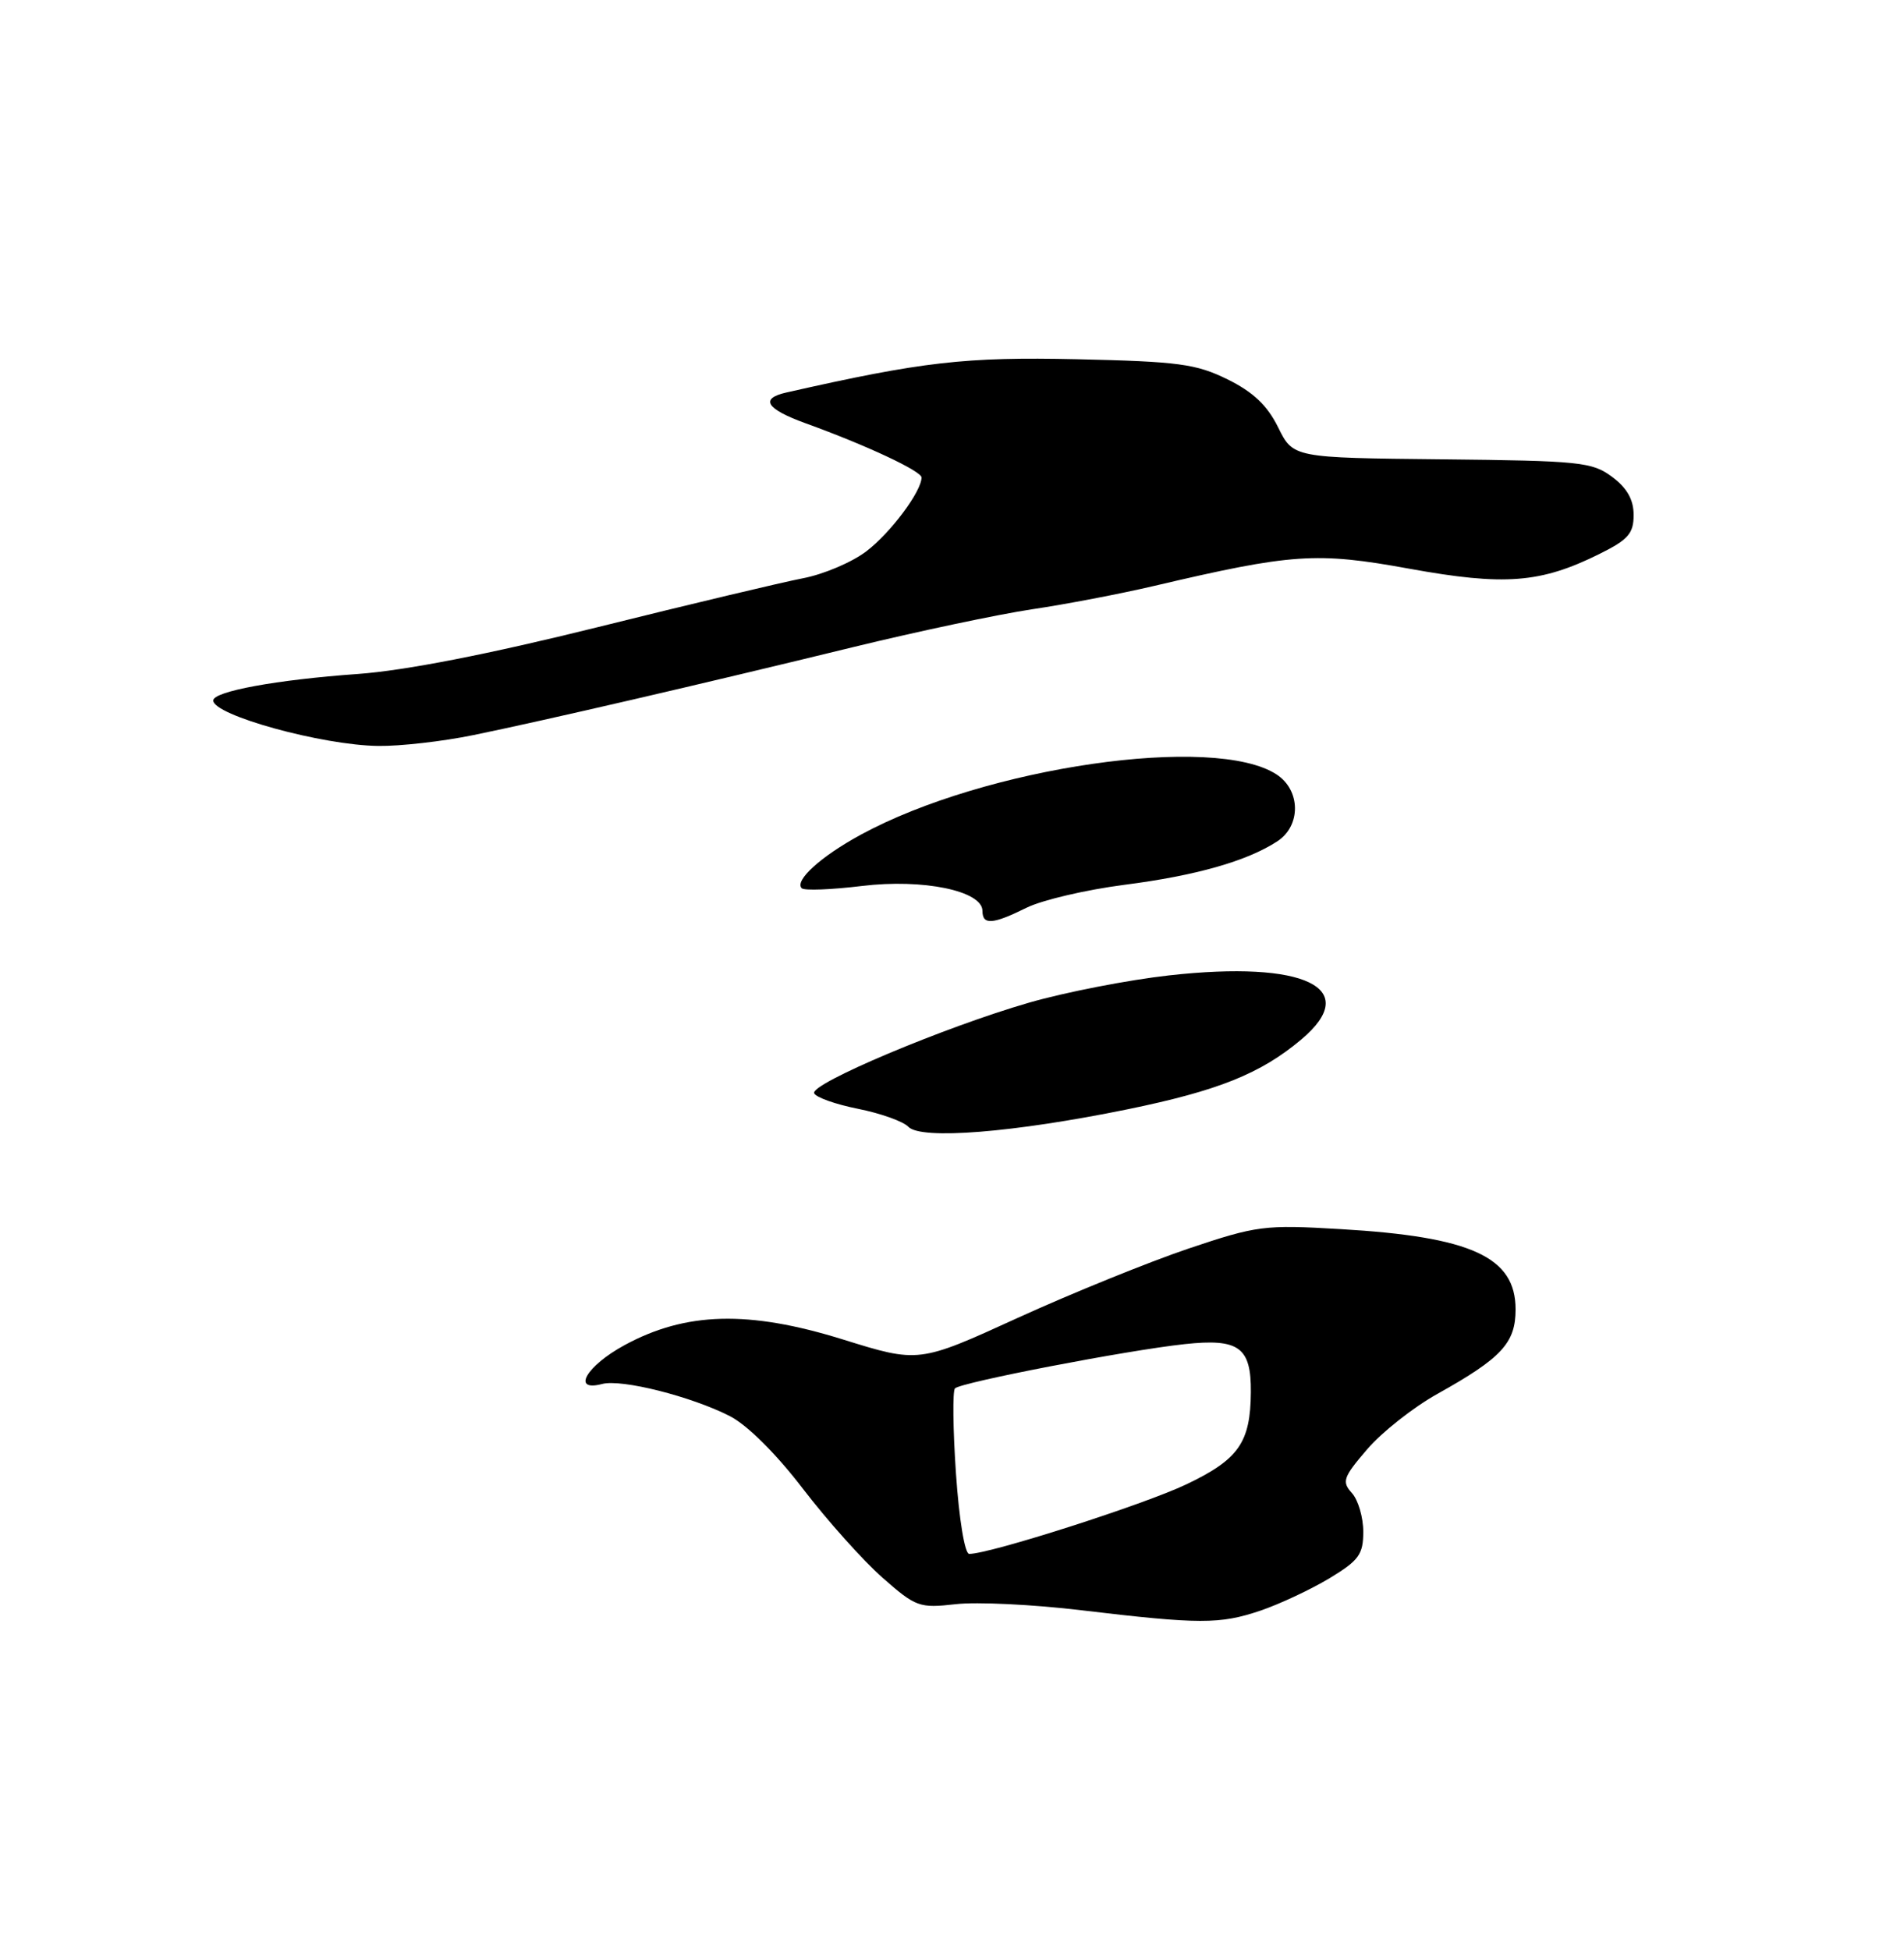 <?xml version="1.0" encoding="UTF-8" standalone="no"?>
<!DOCTYPE svg PUBLIC "-//W3C//DTD SVG 1.1//EN" "http://www.w3.org/Graphics/SVG/1.1/DTD/svg11.dtd" >
<svg xmlns="http://www.w3.org/2000/svg" xmlns:xlink="http://www.w3.org/1999/xlink" version="1.1" viewBox="0 0 250 256">
 <g >
 <path fill="currentColor"
d=" M 165.52 211.44 C 168.05 210.58 172.11 208.67 174.56 207.20 C 178.43 204.86 179.00 204.07 179.00 201.09 C 179.00 199.20 178.33 196.91 177.50 196.00 C 176.16 194.52 176.36 193.94 179.50 190.28 C 181.42 188.03 185.58 184.75 188.74 182.99 C 197.18 178.28 199.00 176.31 199.00 171.90 C 199.00 165.02 193.20 162.36 176.00 161.36 C 166.03 160.77 165.03 160.90 156.07 163.91 C 150.89 165.66 140.79 169.75 133.64 173.01 C 120.64 178.95 120.64 178.95 110.65 175.84 C 98.29 172.00 90.04 172.22 81.99 176.60 C 76.96 179.34 75.00 182.76 79.07 181.69 C 81.63 181.02 90.75 183.32 95.83 185.91 C 98.10 187.07 101.91 190.85 105.42 195.44 C 108.63 199.63 113.33 204.88 115.86 207.11 C 120.26 210.98 120.71 211.14 125.49 210.60 C 128.24 210.28 135.68 210.64 142.00 211.40 C 157.55 213.25 160.18 213.25 165.52 211.44 Z  M 148.01 145.64 C 159.95 143.19 165.52 140.96 170.87 136.46 C 178.89 129.71 171.36 126.06 153.51 128.05 C 148.14 128.65 139.87 130.26 135.12 131.63 C 123.98 134.85 106.39 142.27 106.90 143.52 C 107.11 144.06 109.71 144.98 112.67 145.57 C 115.63 146.16 118.60 147.22 119.27 147.93 C 120.94 149.66 133.08 148.69 148.01 145.64 Z  M 134.79 119.17 C 136.83 118.16 142.61 116.81 147.63 116.16 C 157.02 114.96 163.76 113.04 167.73 110.44 C 170.84 108.40 170.79 103.75 167.63 101.68 C 159.47 96.33 129.36 100.69 113.01 109.59 C 107.77 112.44 104.28 115.61 105.27 116.61 C 105.60 116.94 109.16 116.80 113.19 116.31 C 121.21 115.34 129.00 116.95 129.00 119.59 C 129.00 121.47 130.34 121.37 134.79 119.17 Z  M 62.18 96.50 C 71.40 94.61 91.92 89.86 112.00 84.96 C 120.53 82.88 131.10 80.65 135.50 79.99 C 139.90 79.34 147.10 77.96 151.50 76.93 C 169.68 72.66 172.85 72.44 185.04 74.66 C 197.54 76.93 202.29 76.56 210.00 72.73 C 213.78 70.86 214.50 70.04 214.50 67.61 C 214.50 65.60 213.64 64.07 211.68 62.61 C 209.06 60.65 207.46 60.49 189.33 60.30 C 169.80 60.10 169.80 60.10 167.82 56.10 C 166.39 53.21 164.54 51.46 161.17 49.80 C 157.05 47.77 154.73 47.46 141.38 47.16 C 126.76 46.84 121.12 47.48 103.25 51.53 C 99.74 52.32 100.58 53.68 105.75 55.56 C 113.77 58.46 121.00 61.85 121.00 62.69 C 120.99 64.53 116.94 69.95 113.75 72.38 C 111.86 73.82 108.11 75.41 105.41 75.92 C 102.71 76.44 90.60 79.32 78.50 82.33 C 64.11 85.90 53.21 88.03 47.00 88.48 C 36.31 89.24 28.00 90.77 28.00 91.96 C 28.00 93.90 42.30 97.84 49.68 97.93 C 52.54 97.97 58.16 97.33 62.18 96.50 Z  M 125.52 193.43 C 125.12 187.62 125.07 182.60 125.39 182.27 C 126.20 181.47 147.98 177.27 155.54 176.46 C 162.68 175.69 164.29 176.86 164.24 182.77 C 164.19 189.38 162.64 191.59 155.79 194.86 C 150.23 197.52 129.99 204.00 127.26 204.00 C 126.68 204.00 125.93 199.47 125.52 193.43 Z "/>
</g>
</svg>